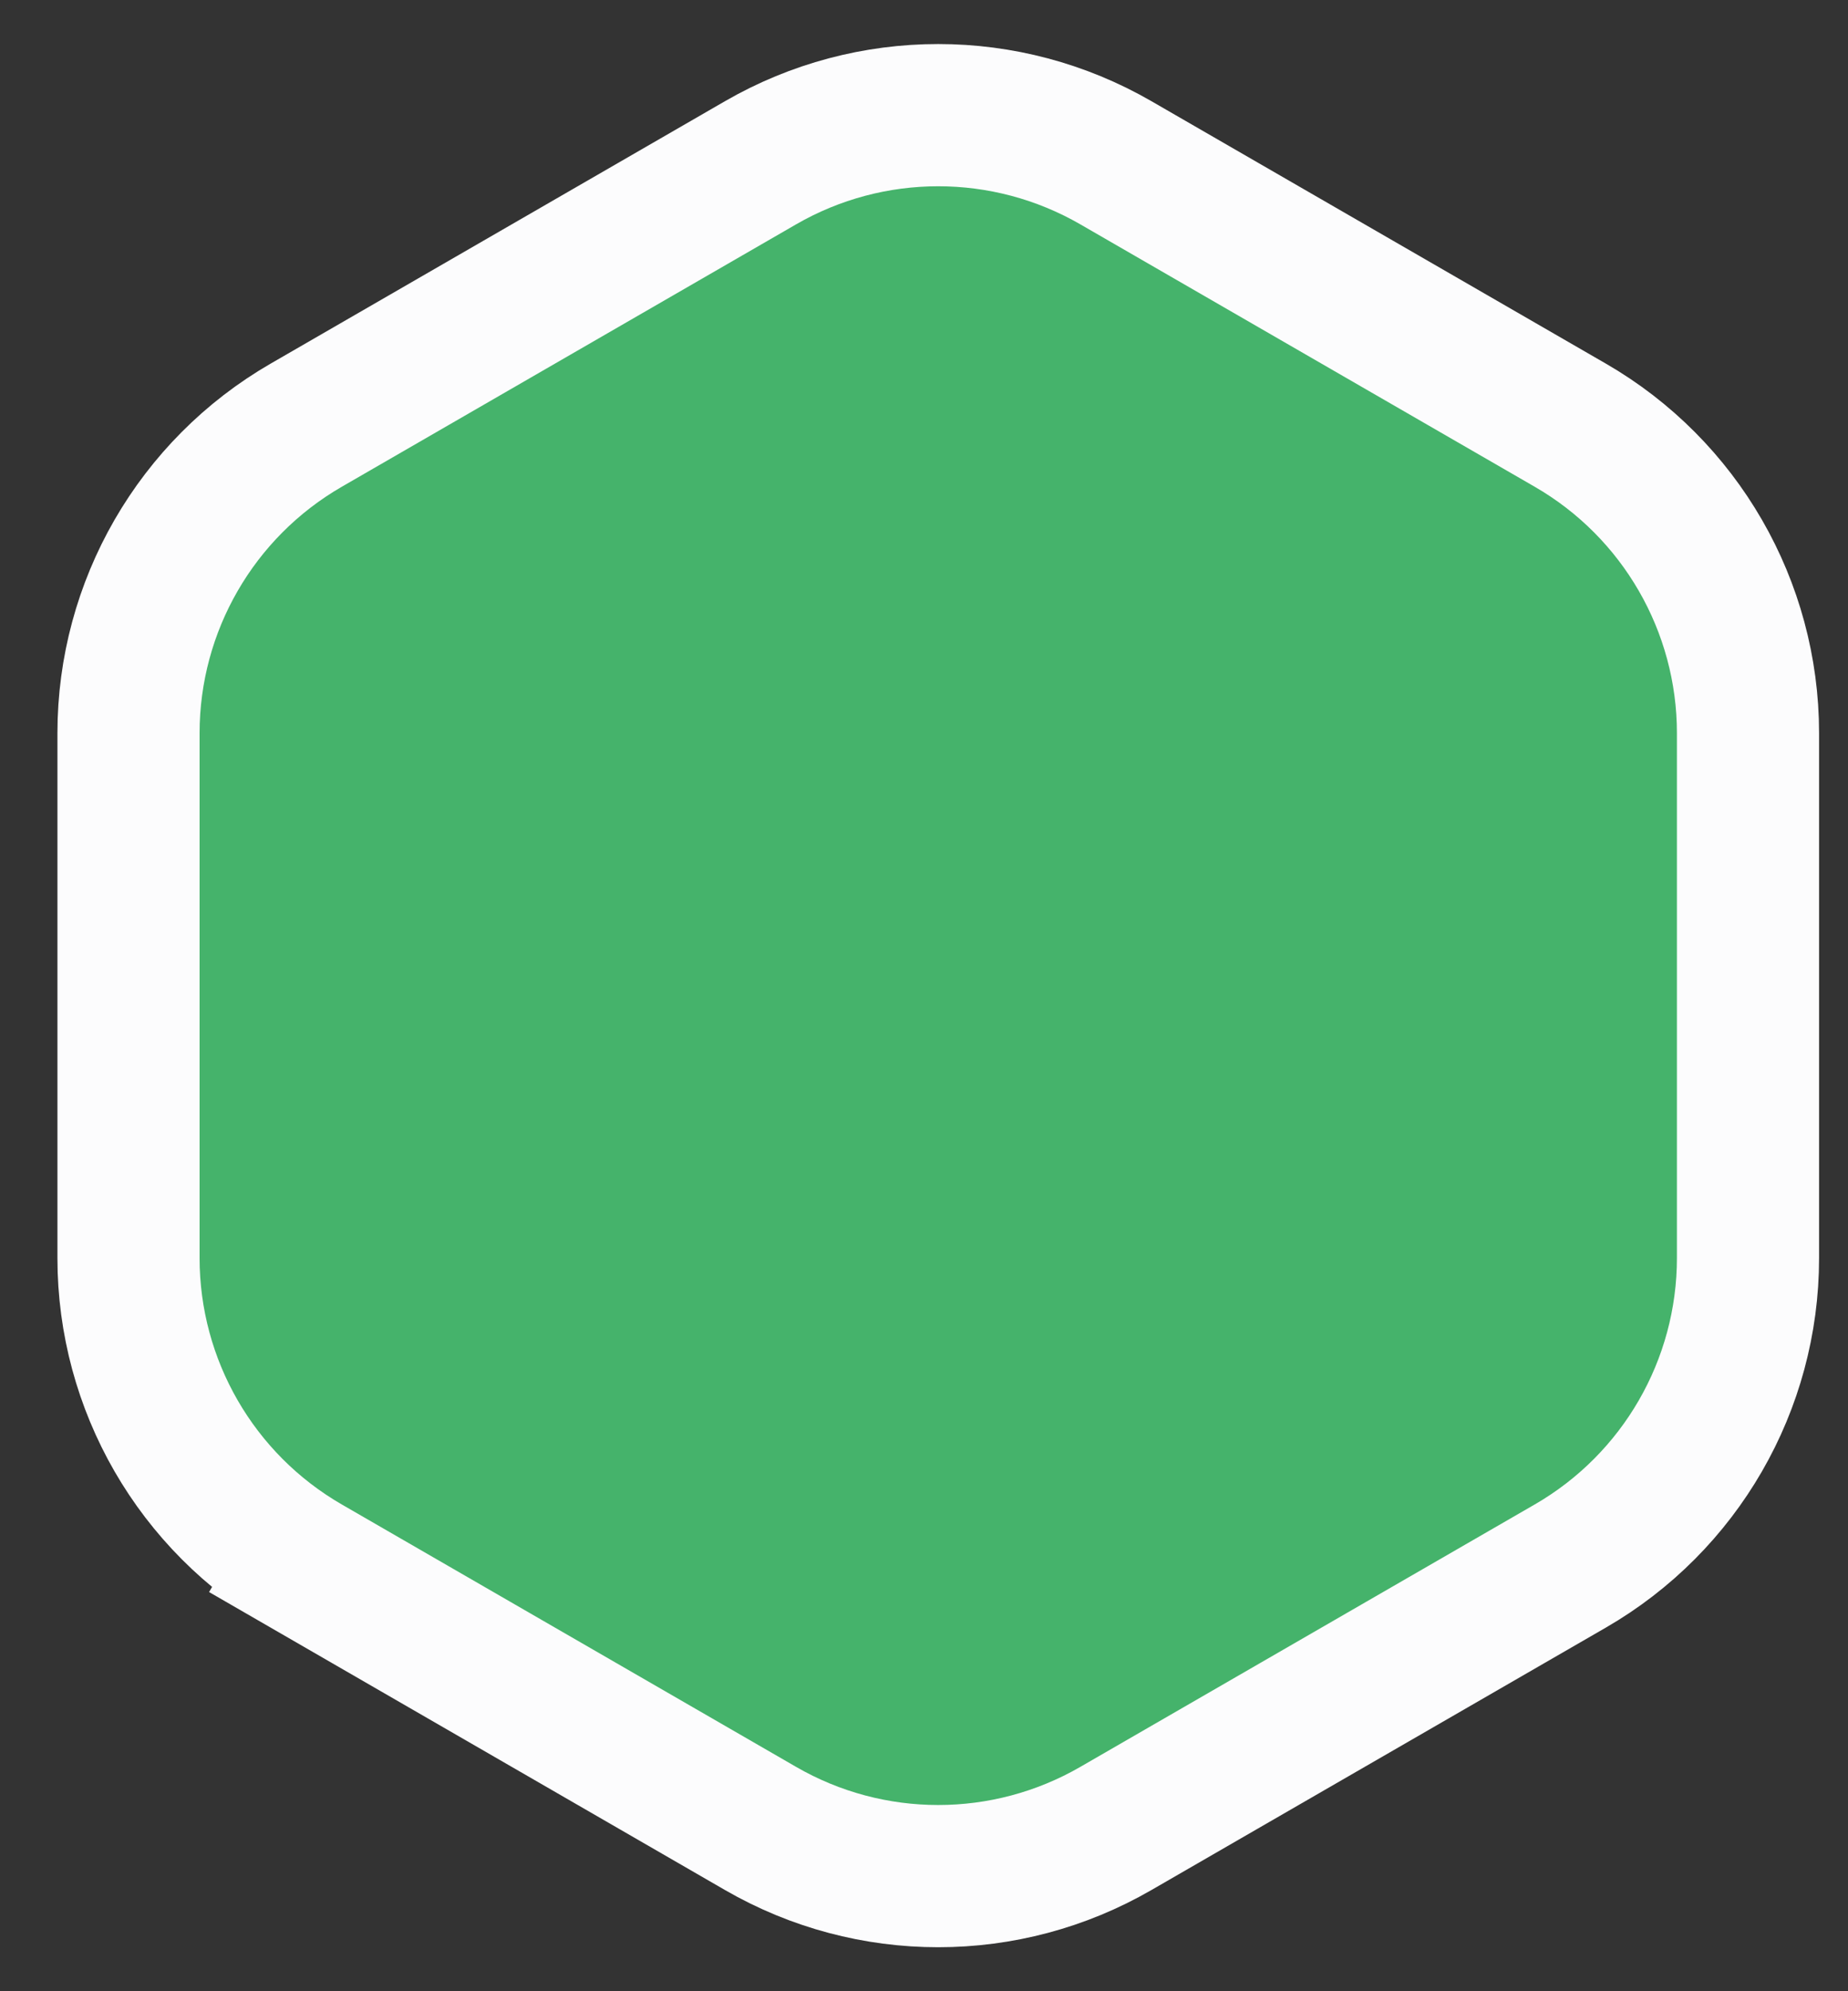 <svg width="26" height="28" viewBox="0 0 26 28" fill="none" xmlns="http://www.w3.org/2000/svg">
<rect x="0" y="0" width="26" height="28" fill="#333333" stroke="none"/>
<path id="Polygon 2" d="M4.308 22.021L4.808 21.155L4.308 22.021L10.7 25.711C12.247 26.605 14.153 26.605 15.7 25.711L22.093 22.021C23.64 21.128 24.593 19.477 24.593 17.691V10.309C24.593 8.523 23.64 6.872 22.093 5.979L15.7 2.289C14.153 1.396 12.247 1.396 10.7 2.289L4.308 5.979C2.761 6.872 1.808 8.523 1.808 10.309V17.691C1.808 19.477 2.761 21.128 4.308 22.021Z" fill="#45B36B" stroke="#FCFCFD" stroke-width="2"/>
</svg>
